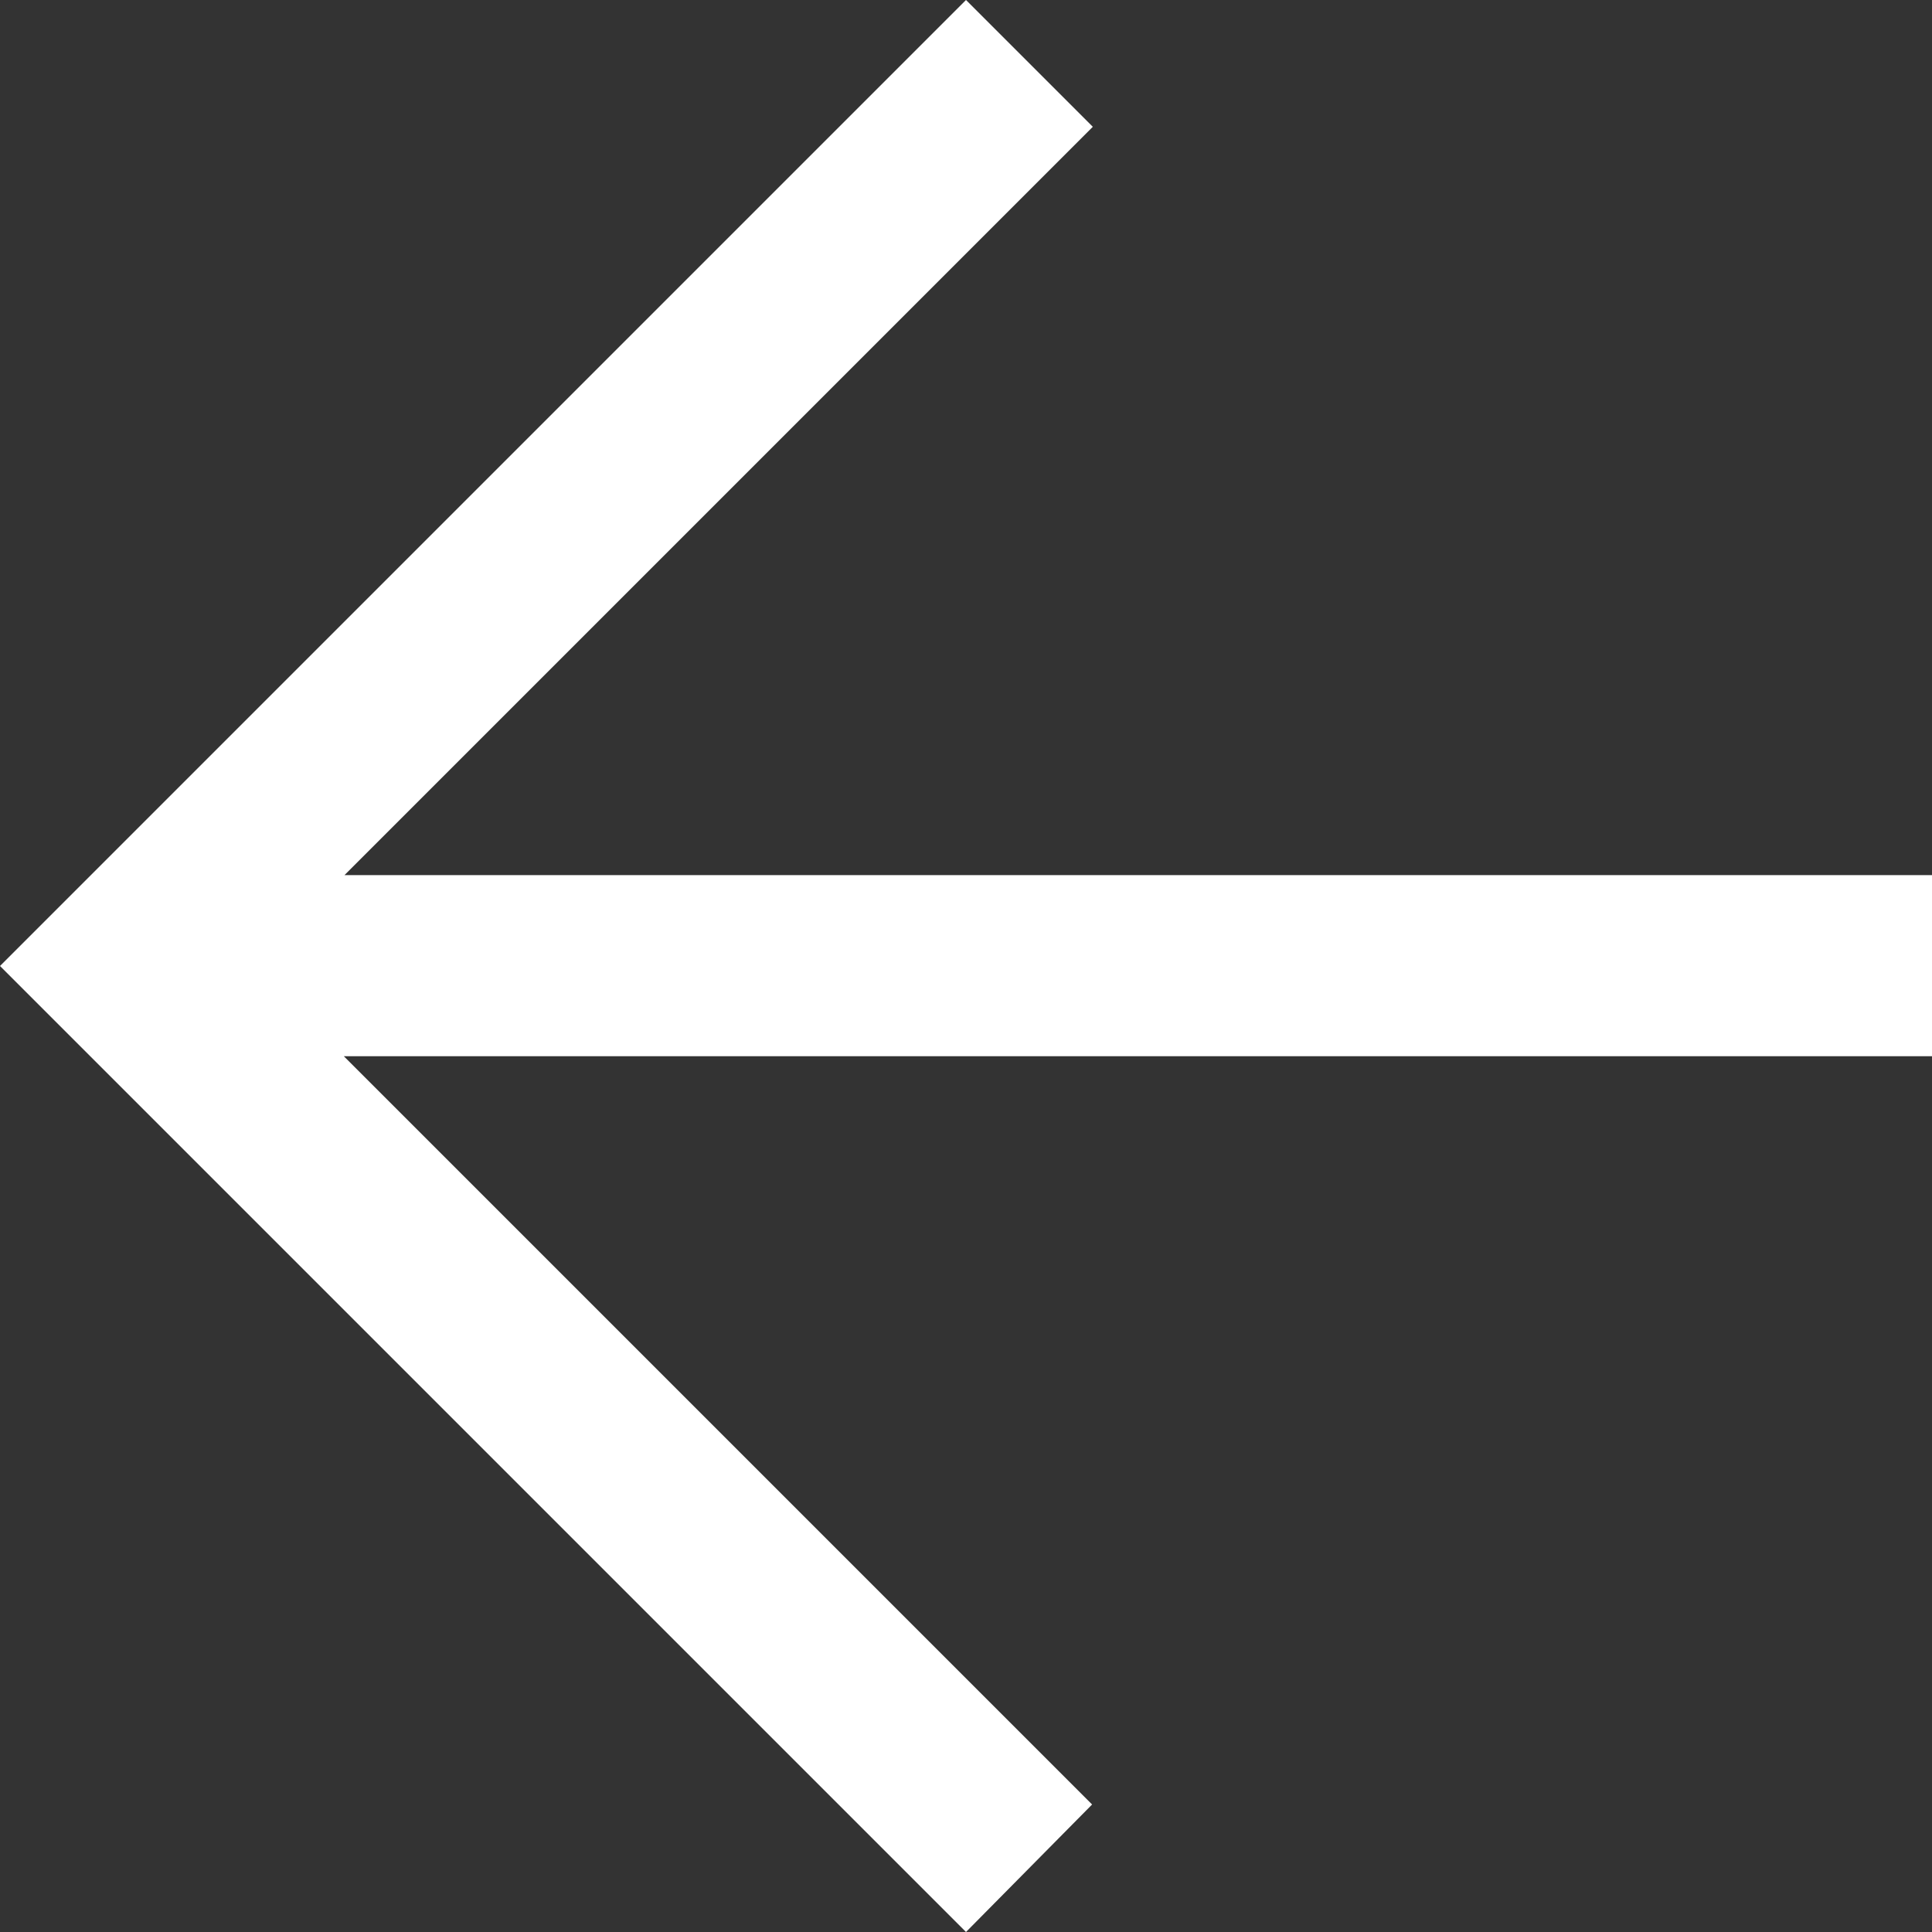 <svg xmlns="http://www.w3.org/2000/svg"  width="19.106" height="19.106" viewBox="0 0 19.106 19.106" fill="#fff">
  <rect x="0" y="0" width="19.106" height="19.106" fill="#333333" stroke="none"/>
  <path id="arrow_back_FILL0_wght400_GRAD0_opsz48" d="M17.553,27.106,8,17.553,17.553,8l1.254,1.254-7.4,7.4h15.7v1.791H11.4l7.4,7.4Z" transform="translate(-8 -8)"/>
</svg>
